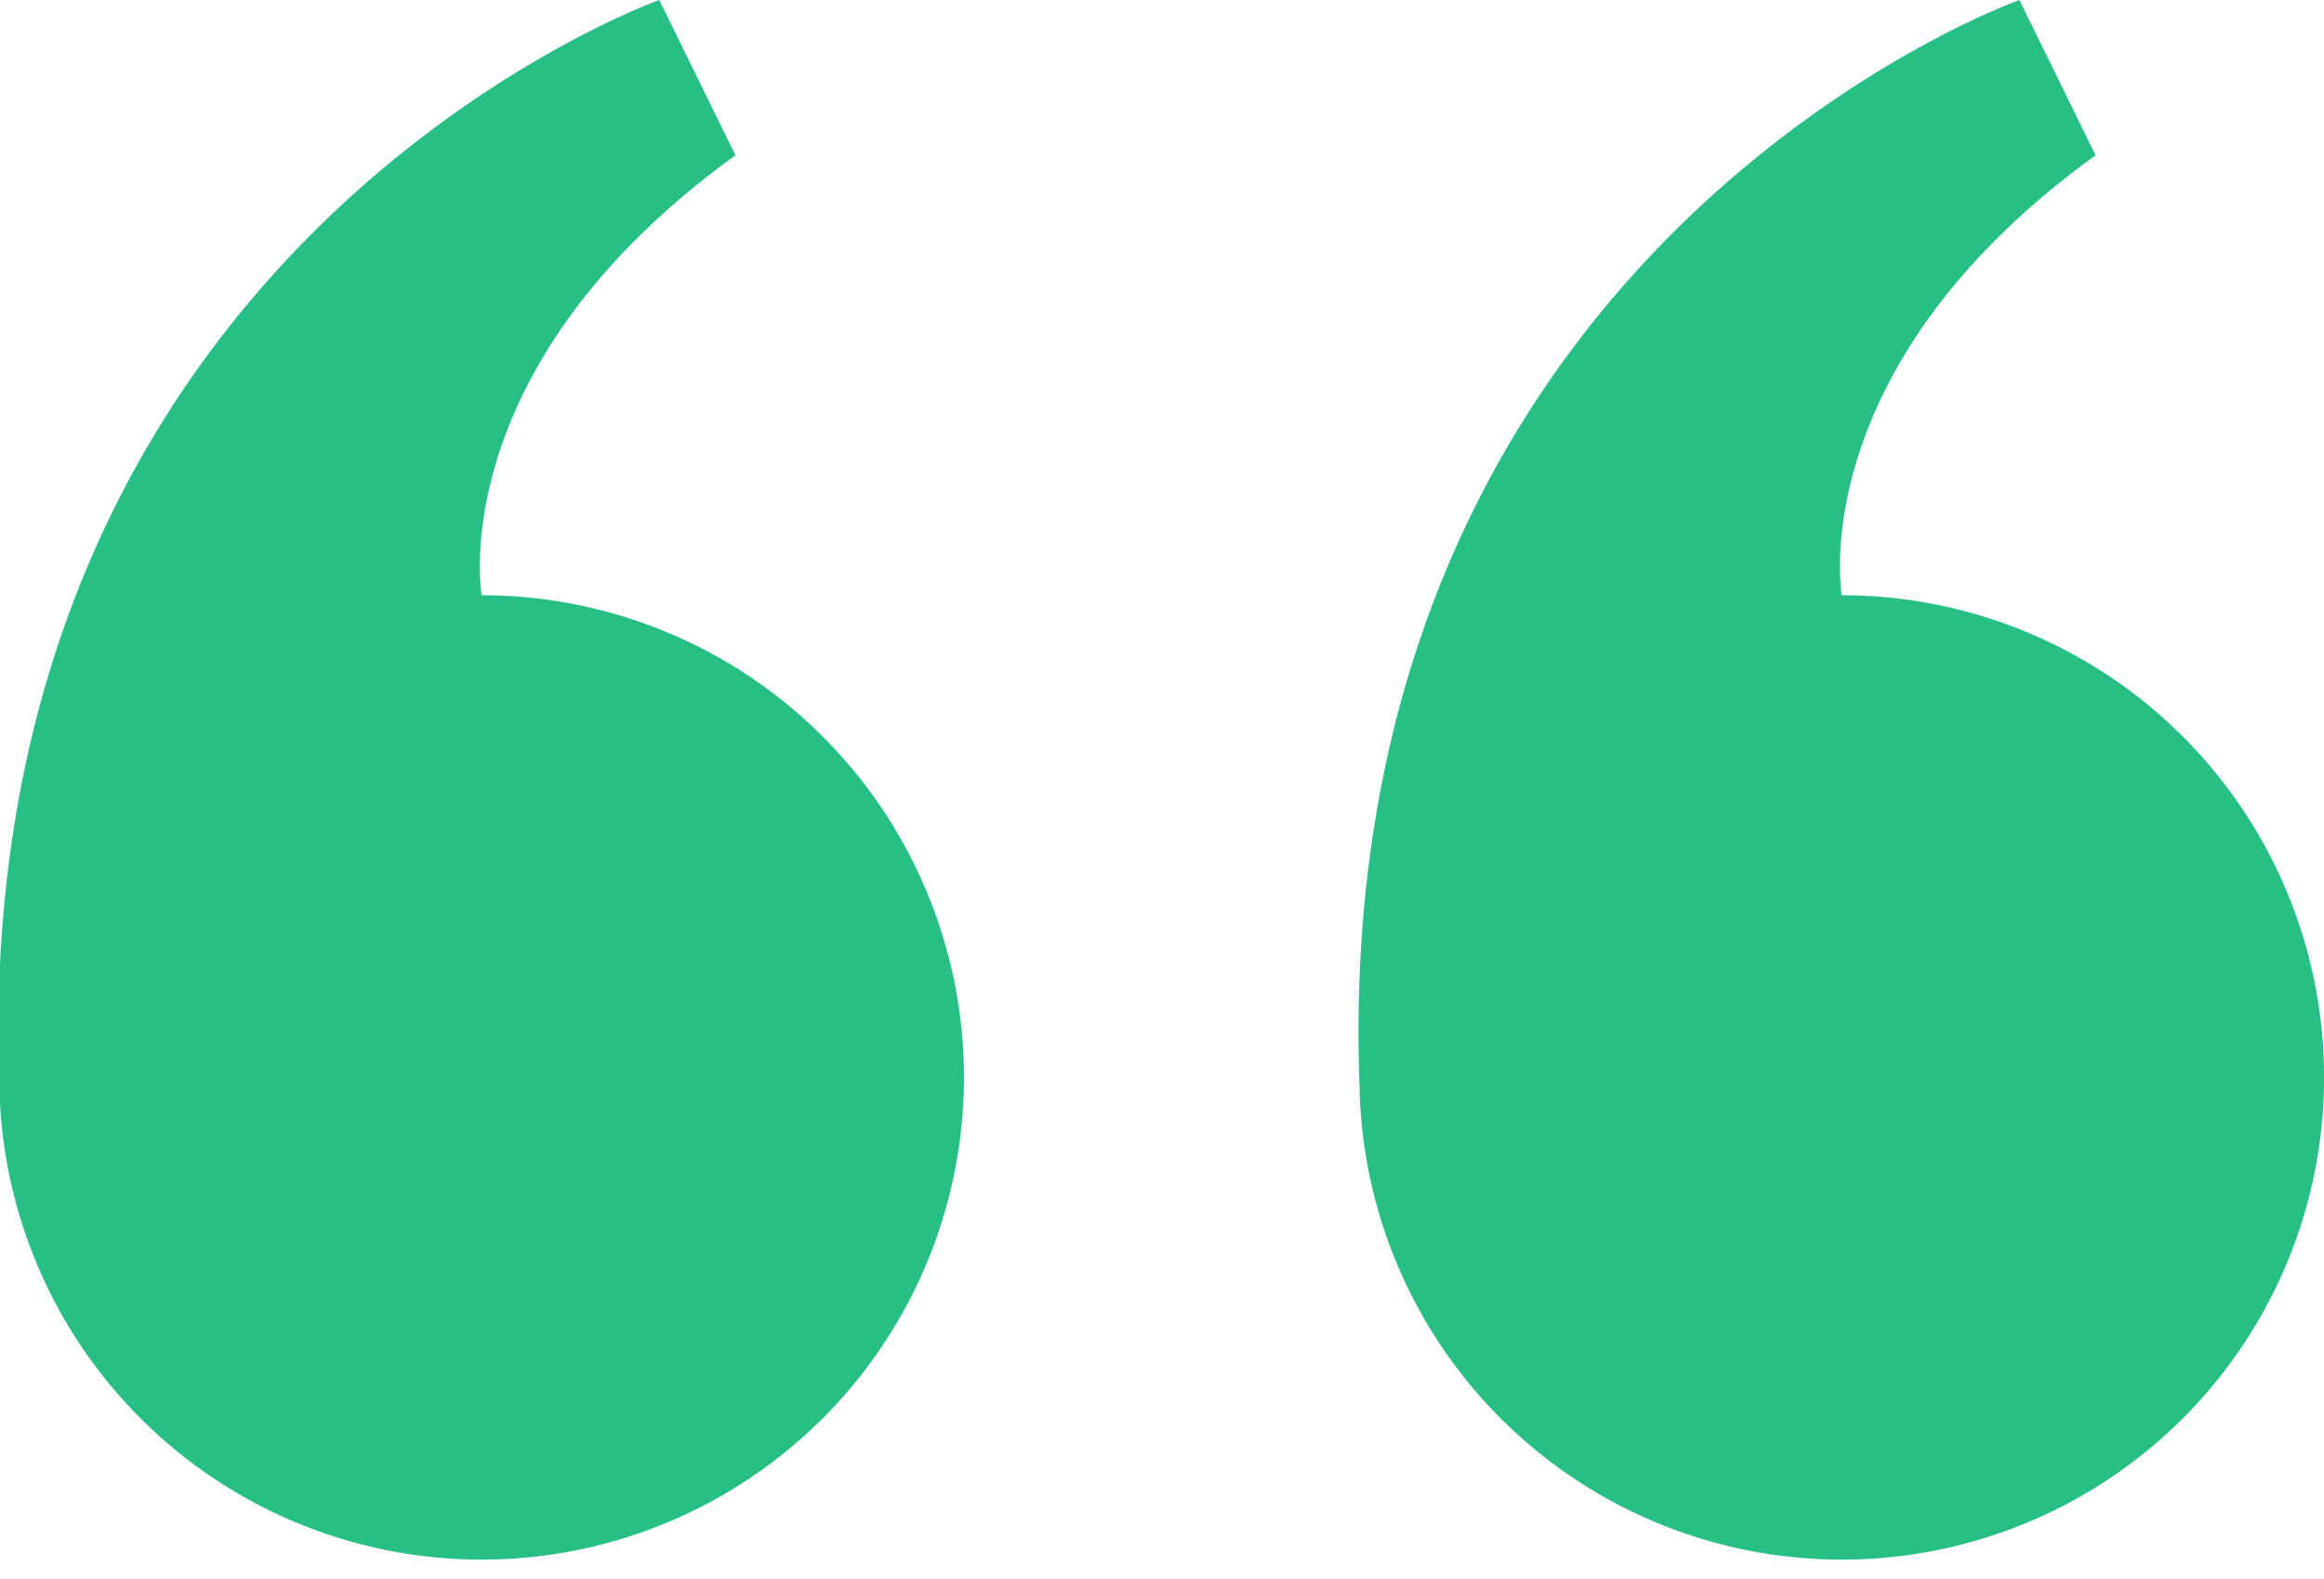 <svg id="Quotes_icon" data-name="Quotes icon" xmlns="http://www.w3.org/2000/svg" width="52.969" height="36" viewBox="0 0 52.969 36">
<defs>
    <style>
      .cls-1 {
        fill: #28bf84;
        fill-rule: evenodd;
      }
    </style>
  </defs>
  <path class="cls-1" d="M161.018,3952.79a10.993,10.993,0,1,0,10.991-11.22s-0.907-5.19,5.785-10.03l-1.736-3.54S160.3,3933.6,161.018,3952.79Z" transform="translate(-130.031 -3928)"/>
  <path class="cls-1" d="M130.018,3952.79a10.993,10.993,0,1,0,10.991-11.22s-0.907-5.19,5.785-10.03l-1.736-3.54S129.3,3933.6,130.018,3952.79Z" transform="translate(-130.031 -3928)"/>
</svg>
